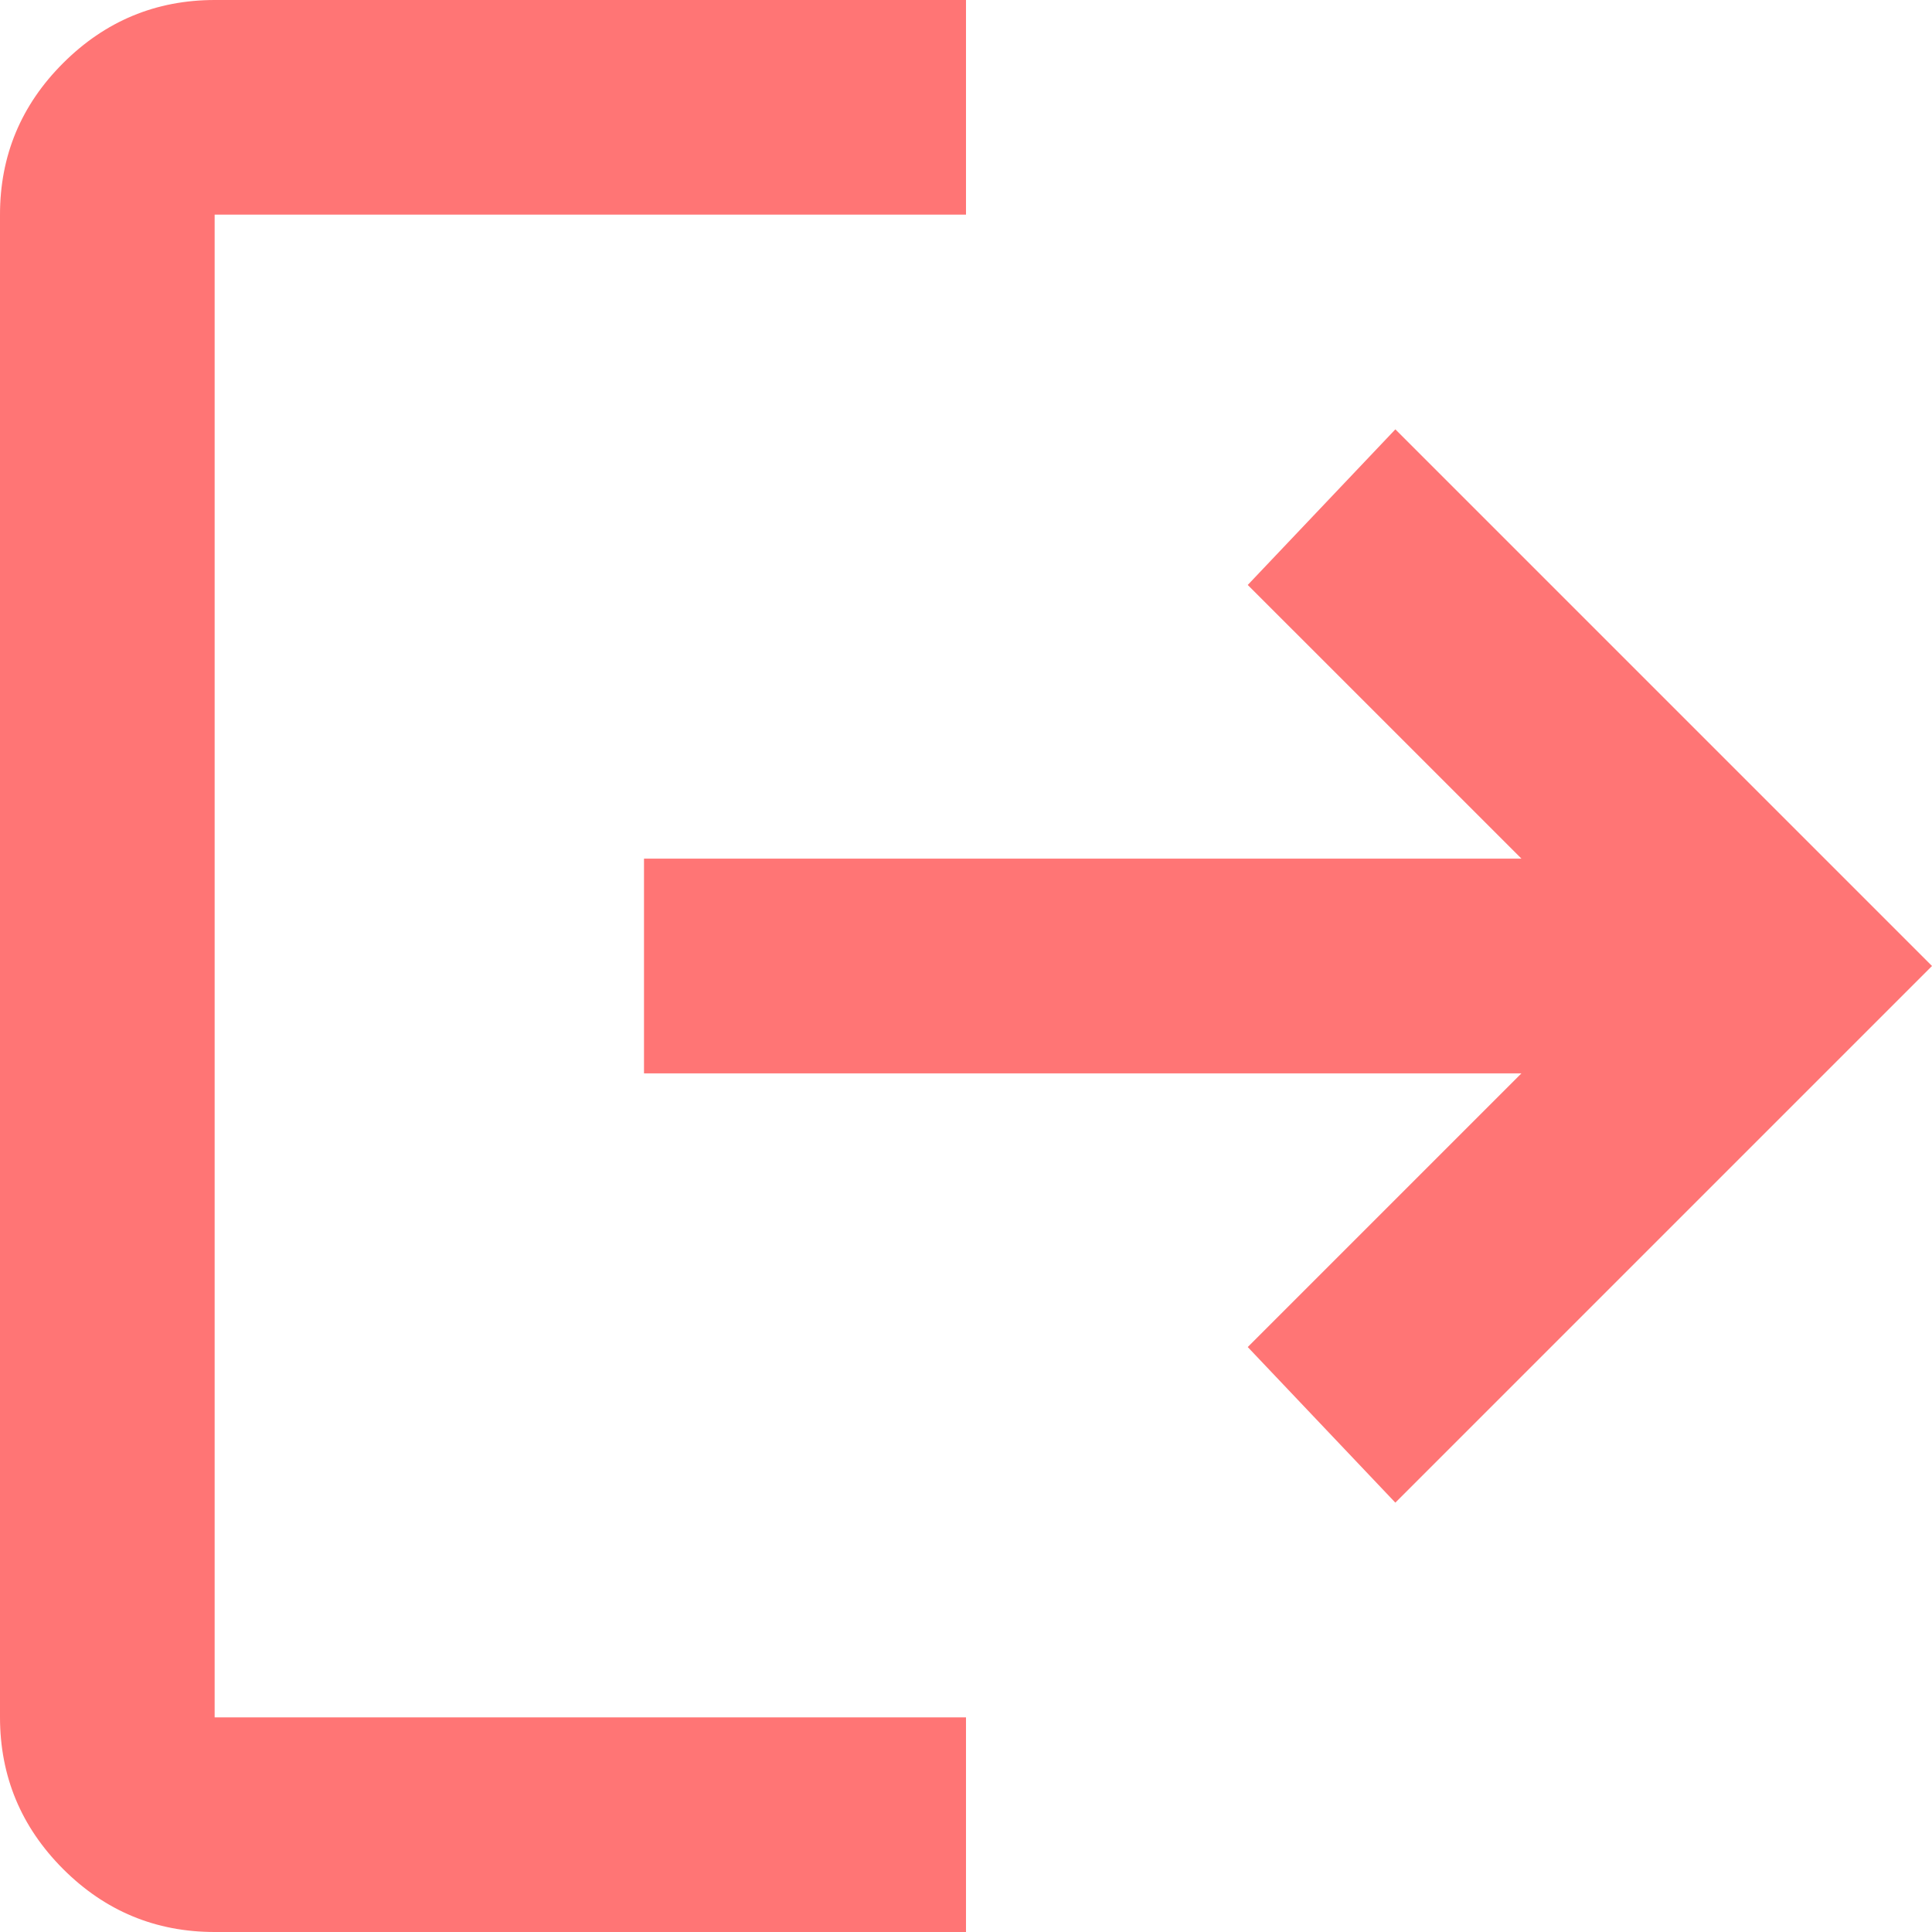 <svg width="30" height="30" viewBox="0 0 30 30" fill="none" xmlns="http://www.w3.org/2000/svg">
<path d="M3.333 30C2.417 30 1.632 29.674 0.98 29.022C0.328 28.369 0.001 27.584 0 26.667V3.333C0 2.417 0.327 1.632 0.98 0.98C1.633 0.328 2.418 0.001 3.333 0H15V3.333H3.333V26.667H15V30H3.333ZM21.667 23.333L19.375 20.917L23.625 16.667H10V13.333H23.625L19.375 9.083L21.667 6.667L30 15L21.667 23.333Z" fill="#FF7575"/>
</svg>

